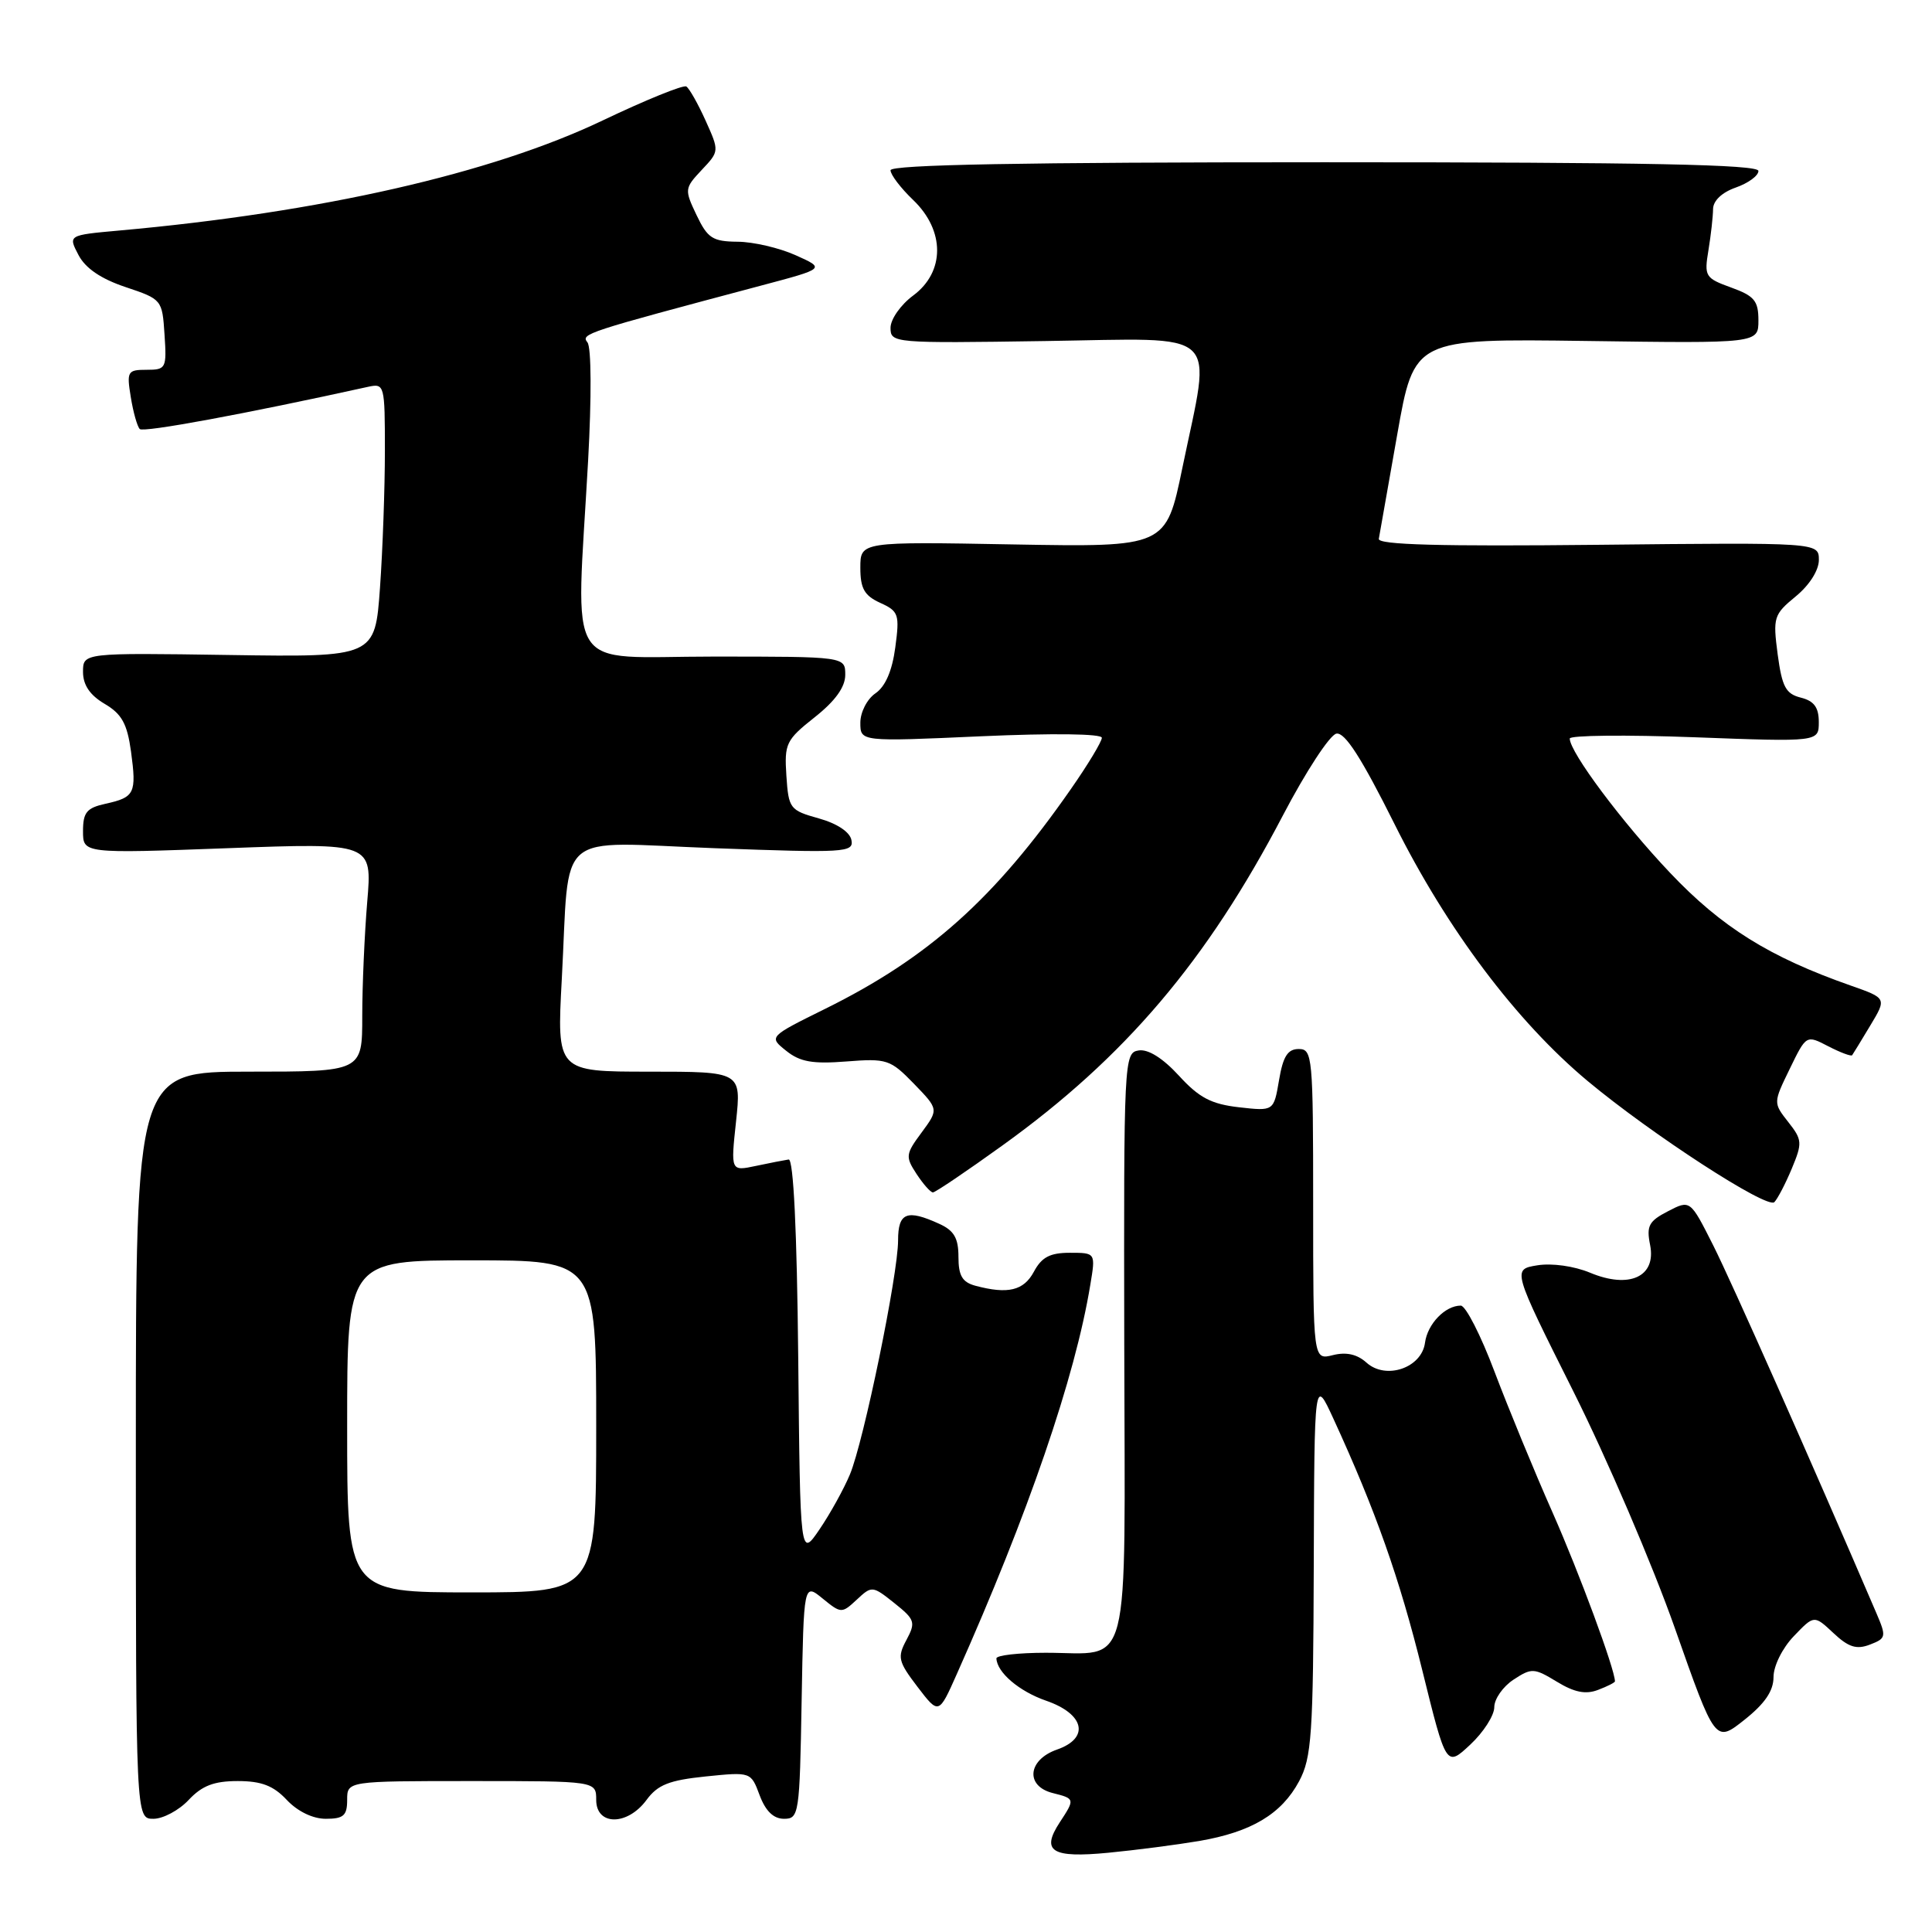 <?xml version="1.0" encoding="UTF-8" standalone="no"?>
<!DOCTYPE svg PUBLIC "-//W3C//DTD SVG 1.1//EN" "http://www.w3.org/Graphics/SVG/1.1/DTD/svg11.dtd" >
<svg xmlns="http://www.w3.org/2000/svg" xmlns:xlink="http://www.w3.org/1999/xlink" version="1.1" viewBox="0 0 256 256">
 <g >
 <path fill="currentColor"
d=" M 158.90 243.94 C 165.83 242.75 169.81 240.37 172.14 236.02 C 173.80 232.90 174.01 229.91 174.08 207.52 C 174.16 182.50 174.16 182.50 176.69 188.00 C 182.27 200.14 185.44 209.10 188.46 221.32 C 191.63 234.15 191.63 234.15 194.82 231.17 C 196.57 229.54 198.00 227.30 198.00 226.21 C 198.00 225.12 199.15 223.48 200.55 222.56 C 202.95 220.99 203.27 221.00 206.30 222.84 C 208.61 224.25 210.12 224.55 211.75 223.92 C 212.99 223.45 214.00 222.94 213.99 222.78 C 213.95 221.10 209.26 208.42 205.76 200.50 C 203.32 195.00 199.85 186.56 198.03 181.75 C 196.22 176.94 194.21 173.00 193.56 173.00 C 191.49 173.00 189.15 175.43 188.82 177.92 C 188.38 181.26 183.63 182.88 181.06 180.55 C 179.82 179.44 178.39 179.12 176.62 179.56 C 174.00 180.22 174.00 180.22 174.00 159.61 C 174.00 139.98 173.91 139.00 172.09 139.00 C 170.63 139.00 170.01 139.97 169.48 143.12 C 168.78 147.24 168.78 147.24 164.18 146.72 C 160.50 146.30 158.89 145.46 156.22 142.54 C 154.08 140.21 152.14 138.99 150.88 139.19 C 148.94 139.49 148.90 140.35 148.97 178.20 C 149.06 222.75 150.01 219.00 138.57 219.00 C 134.95 219.00 132.01 219.34 132.03 219.75 C 132.11 221.62 135.06 224.12 138.61 225.35 C 143.72 227.11 144.43 230.31 140.05 231.83 C 136.17 233.19 135.83 236.67 139.50 237.59 C 142.45 238.33 142.46 238.37 140.41 241.49 C 137.91 245.32 139.36 246.22 146.85 245.50 C 150.51 245.15 155.93 244.44 158.90 243.94 Z  M 25.00 238.50 C 26.77 236.61 28.36 236.00 31.50 236.00 C 34.64 236.00 36.23 236.61 38.00 238.50 C 39.43 240.02 41.45 241.00 43.17 241.00 C 45.52 241.00 46.00 240.58 46.00 238.50 C 46.00 236.00 46.00 236.00 62.50 236.00 C 79.00 236.00 79.00 236.00 79.00 238.50 C 79.00 241.94 83.14 241.94 85.67 238.50 C 87.15 236.49 88.66 235.89 93.50 235.39 C 99.50 234.78 99.50 234.78 100.66 237.89 C 101.45 239.99 102.50 241.00 103.89 241.00 C 105.87 241.00 105.96 240.40 106.22 225.39 C 106.50 209.77 106.50 209.77 109.00 211.81 C 111.45 213.81 111.54 213.81 113.53 211.96 C 115.52 210.10 115.61 210.11 118.51 212.42 C 121.24 214.60 121.36 214.96 120.11 217.30 C 118.88 219.59 119.01 220.15 121.57 223.51 C 124.39 227.20 124.39 227.20 126.77 221.85 C 136.26 200.57 142.45 182.53 144.47 170.25 C 145.18 166.00 145.18 166.00 141.76 166.00 C 139.13 166.00 138.03 166.58 137.00 168.50 C 135.65 171.02 133.56 171.52 129.25 170.37 C 127.51 169.90 127.00 169.04 127.00 166.54 C 127.00 164.06 126.42 163.05 124.45 162.16 C 120.16 160.20 119.00 160.67 119.00 164.36 C 119.00 168.88 114.45 190.99 112.62 195.37 C 111.81 197.31 110.00 200.58 108.59 202.65 C 106.03 206.41 106.03 206.41 105.77 179.96 C 105.60 163.04 105.14 153.55 104.50 153.64 C 103.95 153.72 102.00 154.10 100.16 154.49 C 96.82 155.20 96.82 155.20 97.53 148.60 C 98.23 142.00 98.23 142.00 86.01 142.00 C 73.78 142.00 73.78 142.00 74.44 129.75 C 75.53 109.59 73.21 111.59 94.69 112.39 C 111.98 113.03 113.14 112.96 112.82 111.32 C 112.62 110.25 110.93 109.12 108.49 108.44 C 104.66 107.37 104.49 107.15 104.20 102.79 C 103.92 98.53 104.15 98.05 107.95 95.04 C 110.68 92.88 112.00 91.04 112.00 89.42 C 112.00 87.00 112.00 87.00 94.50 87.00 C 74.50 87.00 76.33 89.87 77.93 61.00 C 78.39 52.64 78.36 46.02 77.84 45.37 C 76.95 44.23 77.45 44.07 100.93 37.82 C 109.36 35.58 109.36 35.58 105.43 33.82 C 103.27 32.85 99.81 32.04 97.73 32.03 C 94.43 32.00 93.76 31.57 92.30 28.51 C 90.68 25.11 90.70 24.95 92.98 22.52 C 95.32 20.04 95.32 20.03 93.49 15.97 C 92.48 13.73 91.33 11.70 90.94 11.46 C 90.54 11.22 85.56 13.24 79.86 15.96 C 65.14 22.99 42.45 28.16 15.76 30.55 C 9.02 31.16 9.02 31.16 10.40 33.79 C 11.32 35.55 13.38 36.95 16.64 38.04 C 21.45 39.65 21.50 39.71 21.80 44.33 C 22.10 48.81 22.00 49.00 19.42 49.00 C 16.90 49.00 16.77 49.21 17.33 52.62 C 17.65 54.62 18.19 56.52 18.52 56.85 C 19.00 57.34 32.61 54.82 48.75 51.26 C 50.95 50.78 51.00 50.95 51.00 59.73 C 51.00 64.66 50.71 72.83 50.35 77.89 C 49.69 87.08 49.69 87.08 30.35 86.79 C 11.00 86.50 11.00 86.50 11.00 89.03 C 11.00 90.76 11.91 92.11 13.86 93.26 C 16.14 94.60 16.85 95.89 17.36 99.58 C 18.11 105.12 17.85 105.65 13.99 106.50 C 11.49 107.05 11.00 107.64 11.00 110.13 C 11.00 113.10 11.00 113.10 30.16 112.39 C 49.32 111.68 49.32 111.68 48.66 119.49 C 48.30 123.79 48.00 130.61 48.00 134.65 C 48.00 142.00 48.00 142.00 33.00 142.00 C 18.00 142.00 18.00 142.00 18.00 191.50 C 18.00 241.00 18.00 241.00 20.33 241.00 C 21.60 241.00 23.71 239.88 25.00 238.50 Z  M 235.00 222.22 C 235.00 220.75 236.17 218.38 237.69 216.80 C 240.38 213.99 240.38 213.99 242.94 216.39 C 244.94 218.27 246.00 218.60 247.77 217.92 C 249.93 217.09 249.97 216.88 248.64 213.77 C 239.89 193.38 229.44 169.84 227.00 165.00 C 223.96 158.97 223.96 158.97 221.01 160.50 C 218.47 161.81 218.14 162.44 218.65 164.98 C 219.48 169.17 215.90 170.82 210.69 168.64 C 208.57 167.76 205.64 167.35 203.71 167.66 C 200.38 168.20 200.38 168.20 208.47 184.35 C 212.92 193.23 218.97 207.35 221.92 215.72 C 227.28 230.95 227.28 230.95 231.14 227.89 C 233.85 225.74 235.00 224.06 235.00 222.22 Z  M 237.42 154.85 C 238.84 151.44 238.81 151.03 236.95 148.67 C 234.96 146.13 234.96 146.13 237.15 141.63 C 239.34 137.12 239.34 137.12 242.26 138.64 C 243.87 139.47 245.29 140.00 245.42 139.82 C 245.55 139.65 246.63 137.87 247.82 135.89 C 250.00 132.27 250.00 132.27 245.25 130.60 C 234.47 126.82 228.12 122.86 221.30 115.66 C 214.95 108.97 208.00 99.67 208.00 97.86 C 208.00 97.43 215.43 97.35 224.50 97.69 C 241.00 98.31 241.00 98.31 241.00 95.68 C 241.00 93.73 240.37 92.88 238.62 92.44 C 236.62 91.94 236.13 91.01 235.55 86.70 C 234.91 81.81 235.02 81.43 237.94 79.03 C 239.77 77.53 241.01 75.56 241.01 74.19 C 241.00 71.88 241.00 71.88 211.75 72.19 C 190.84 72.41 182.56 72.19 182.70 71.40 C 182.81 70.79 183.91 64.58 185.14 57.58 C 187.38 44.87 187.38 44.87 210.19 45.18 C 233.00 45.50 233.00 45.50 233.00 42.45 C 233.00 39.86 232.46 39.21 229.39 38.10 C 225.94 36.85 225.80 36.62 226.38 33.14 C 226.71 31.14 226.98 28.69 226.99 27.70 C 227.00 26.60 228.17 25.49 230.00 24.85 C 231.65 24.27 233.00 23.29 233.00 22.65 C 233.00 21.80 218.23 21.50 175.50 21.50 C 135.56 21.50 118.00 21.82 118.00 22.56 C 118.00 23.15 119.35 24.92 121.00 26.50 C 125.23 30.55 125.23 36.03 121.00 39.16 C 119.35 40.38 118.00 42.30 118.00 43.44 C 118.00 45.46 118.36 45.49 138.50 45.19 C 162.21 44.84 160.54 43.29 156.67 62.00 C 154.50 72.50 154.50 72.50 134.25 72.14 C 114.00 71.77 114.00 71.77 114.00 75.23 C 114.00 77.98 114.53 78.92 116.63 79.88 C 119.08 80.99 119.22 81.40 118.63 85.79 C 118.22 88.88 117.32 90.97 116.00 91.87 C 114.89 92.63 114.00 94.37 114.00 95.76 C 114.00 98.28 114.00 98.28 130.00 97.56 C 139.49 97.14 146.00 97.22 146.00 97.76 C 146.00 98.26 144.15 101.33 141.88 104.58 C 131.78 119.08 123.03 126.91 109.35 133.67 C 101.85 137.38 101.85 137.38 104.18 139.24 C 106.01 140.71 107.68 141.00 112.15 140.65 C 117.52 140.23 117.97 140.38 121.10 143.60 C 124.38 146.99 124.38 146.99 122.12 150.06 C 119.99 152.93 119.95 153.27 121.45 155.56 C 122.33 156.90 123.30 158.00 123.62 158.00 C 123.93 158.00 128.08 155.20 132.84 151.77 C 149.08 140.09 159.91 127.33 170.00 108.03 C 173.03 102.24 176.21 97.37 177.08 97.21 C 178.21 97.00 180.41 100.44 184.79 109.21 C 191.72 123.11 200.94 135.37 210.37 143.24 C 218.84 150.30 234.16 160.24 235.11 159.29 C 235.54 158.85 236.58 156.86 237.42 154.85 Z  M 46.00 189.00 C 46.00 167.00 46.00 167.00 62.50 167.00 C 79.00 167.00 79.00 167.00 79.00 189.00 C 79.00 211.00 79.00 211.00 62.50 211.00 C 46.00 211.00 46.00 211.00 46.00 189.00 Z "/>
</g>
</svg>